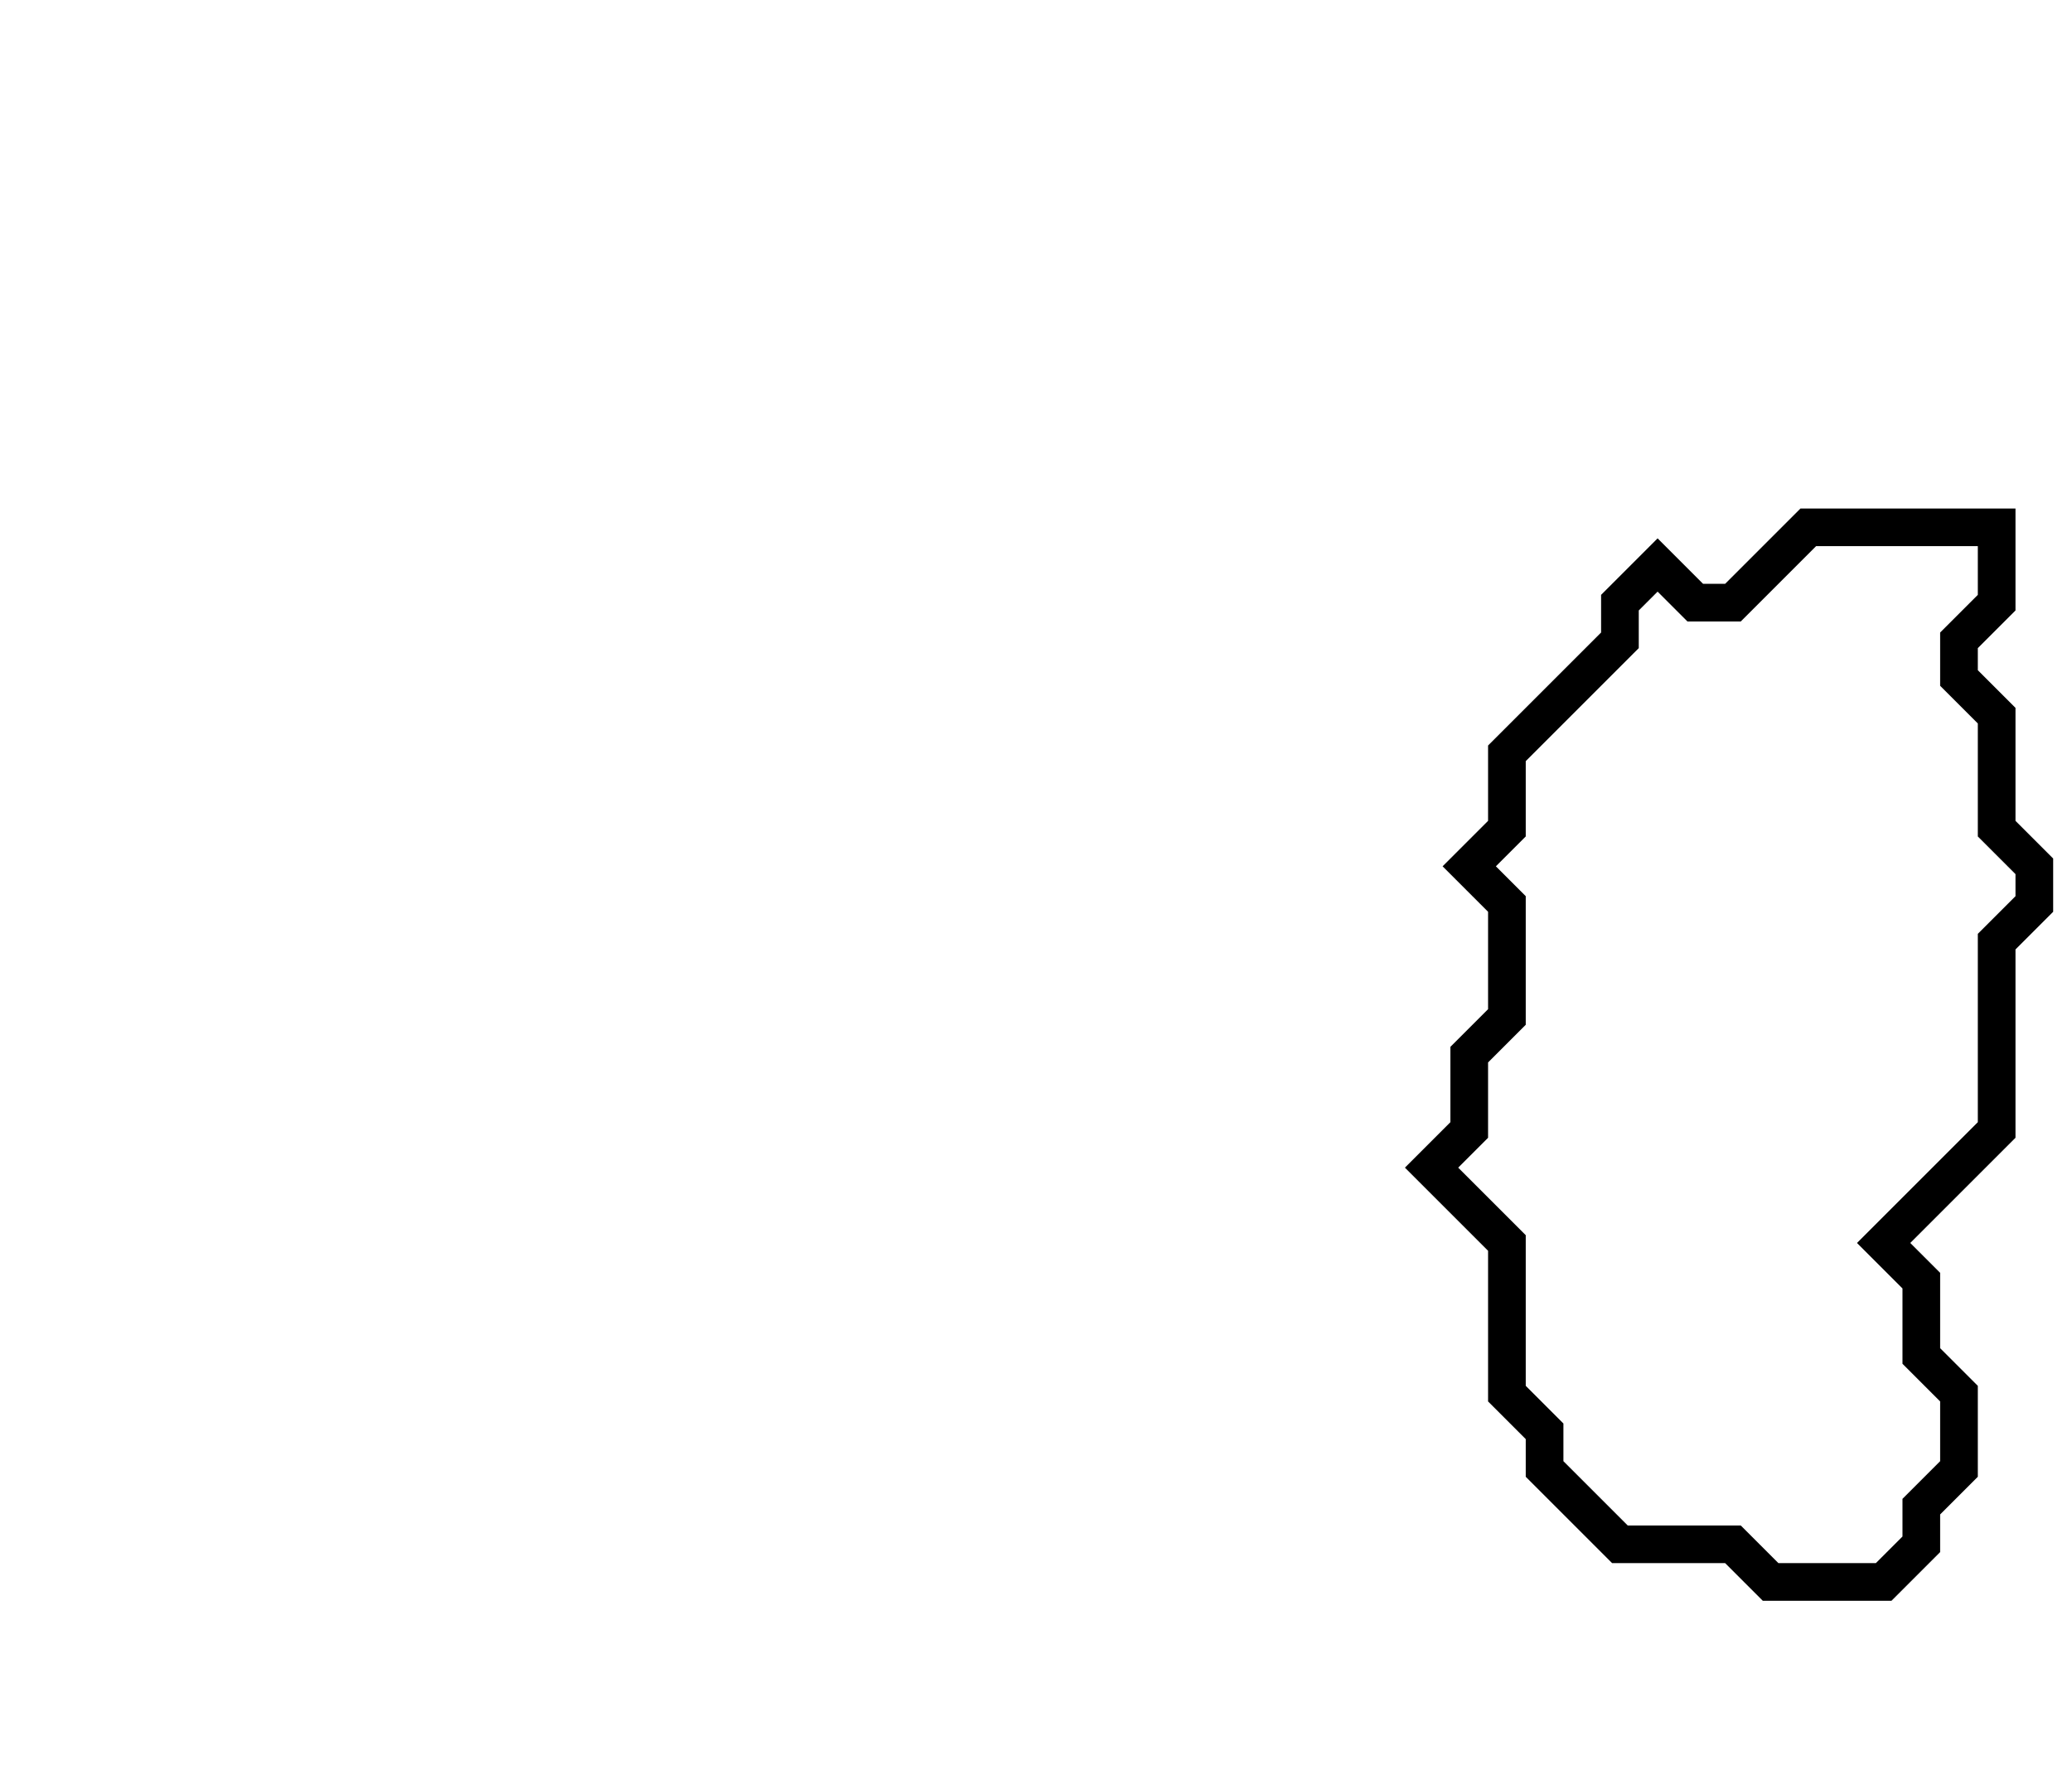 <svg xmlns="http://www.w3.org/2000/svg" width="55" height="47">
  <path d="M 48,14 L 46,16 L 45,16 L 44,15 L 43,16 L 43,17 L 40,20 L 40,22 L 39,23 L 40,24 L 40,27 L 39,28 L 39,30 L 38,31 L 40,33 L 40,37 L 41,38 L 41,39 L 43,41 L 46,41 L 47,42 L 50,42 L 51,41 L 51,40 L 52,39 L 52,37 L 51,36 L 51,34 L 50,33 L 53,30 L 53,25 L 54,24 L 54,23 L 53,22 L 53,19 L 52,18 L 52,17 L 53,16 L 53,14 Z" fill="none" stroke="black" stroke-width="1"/>
</svg>